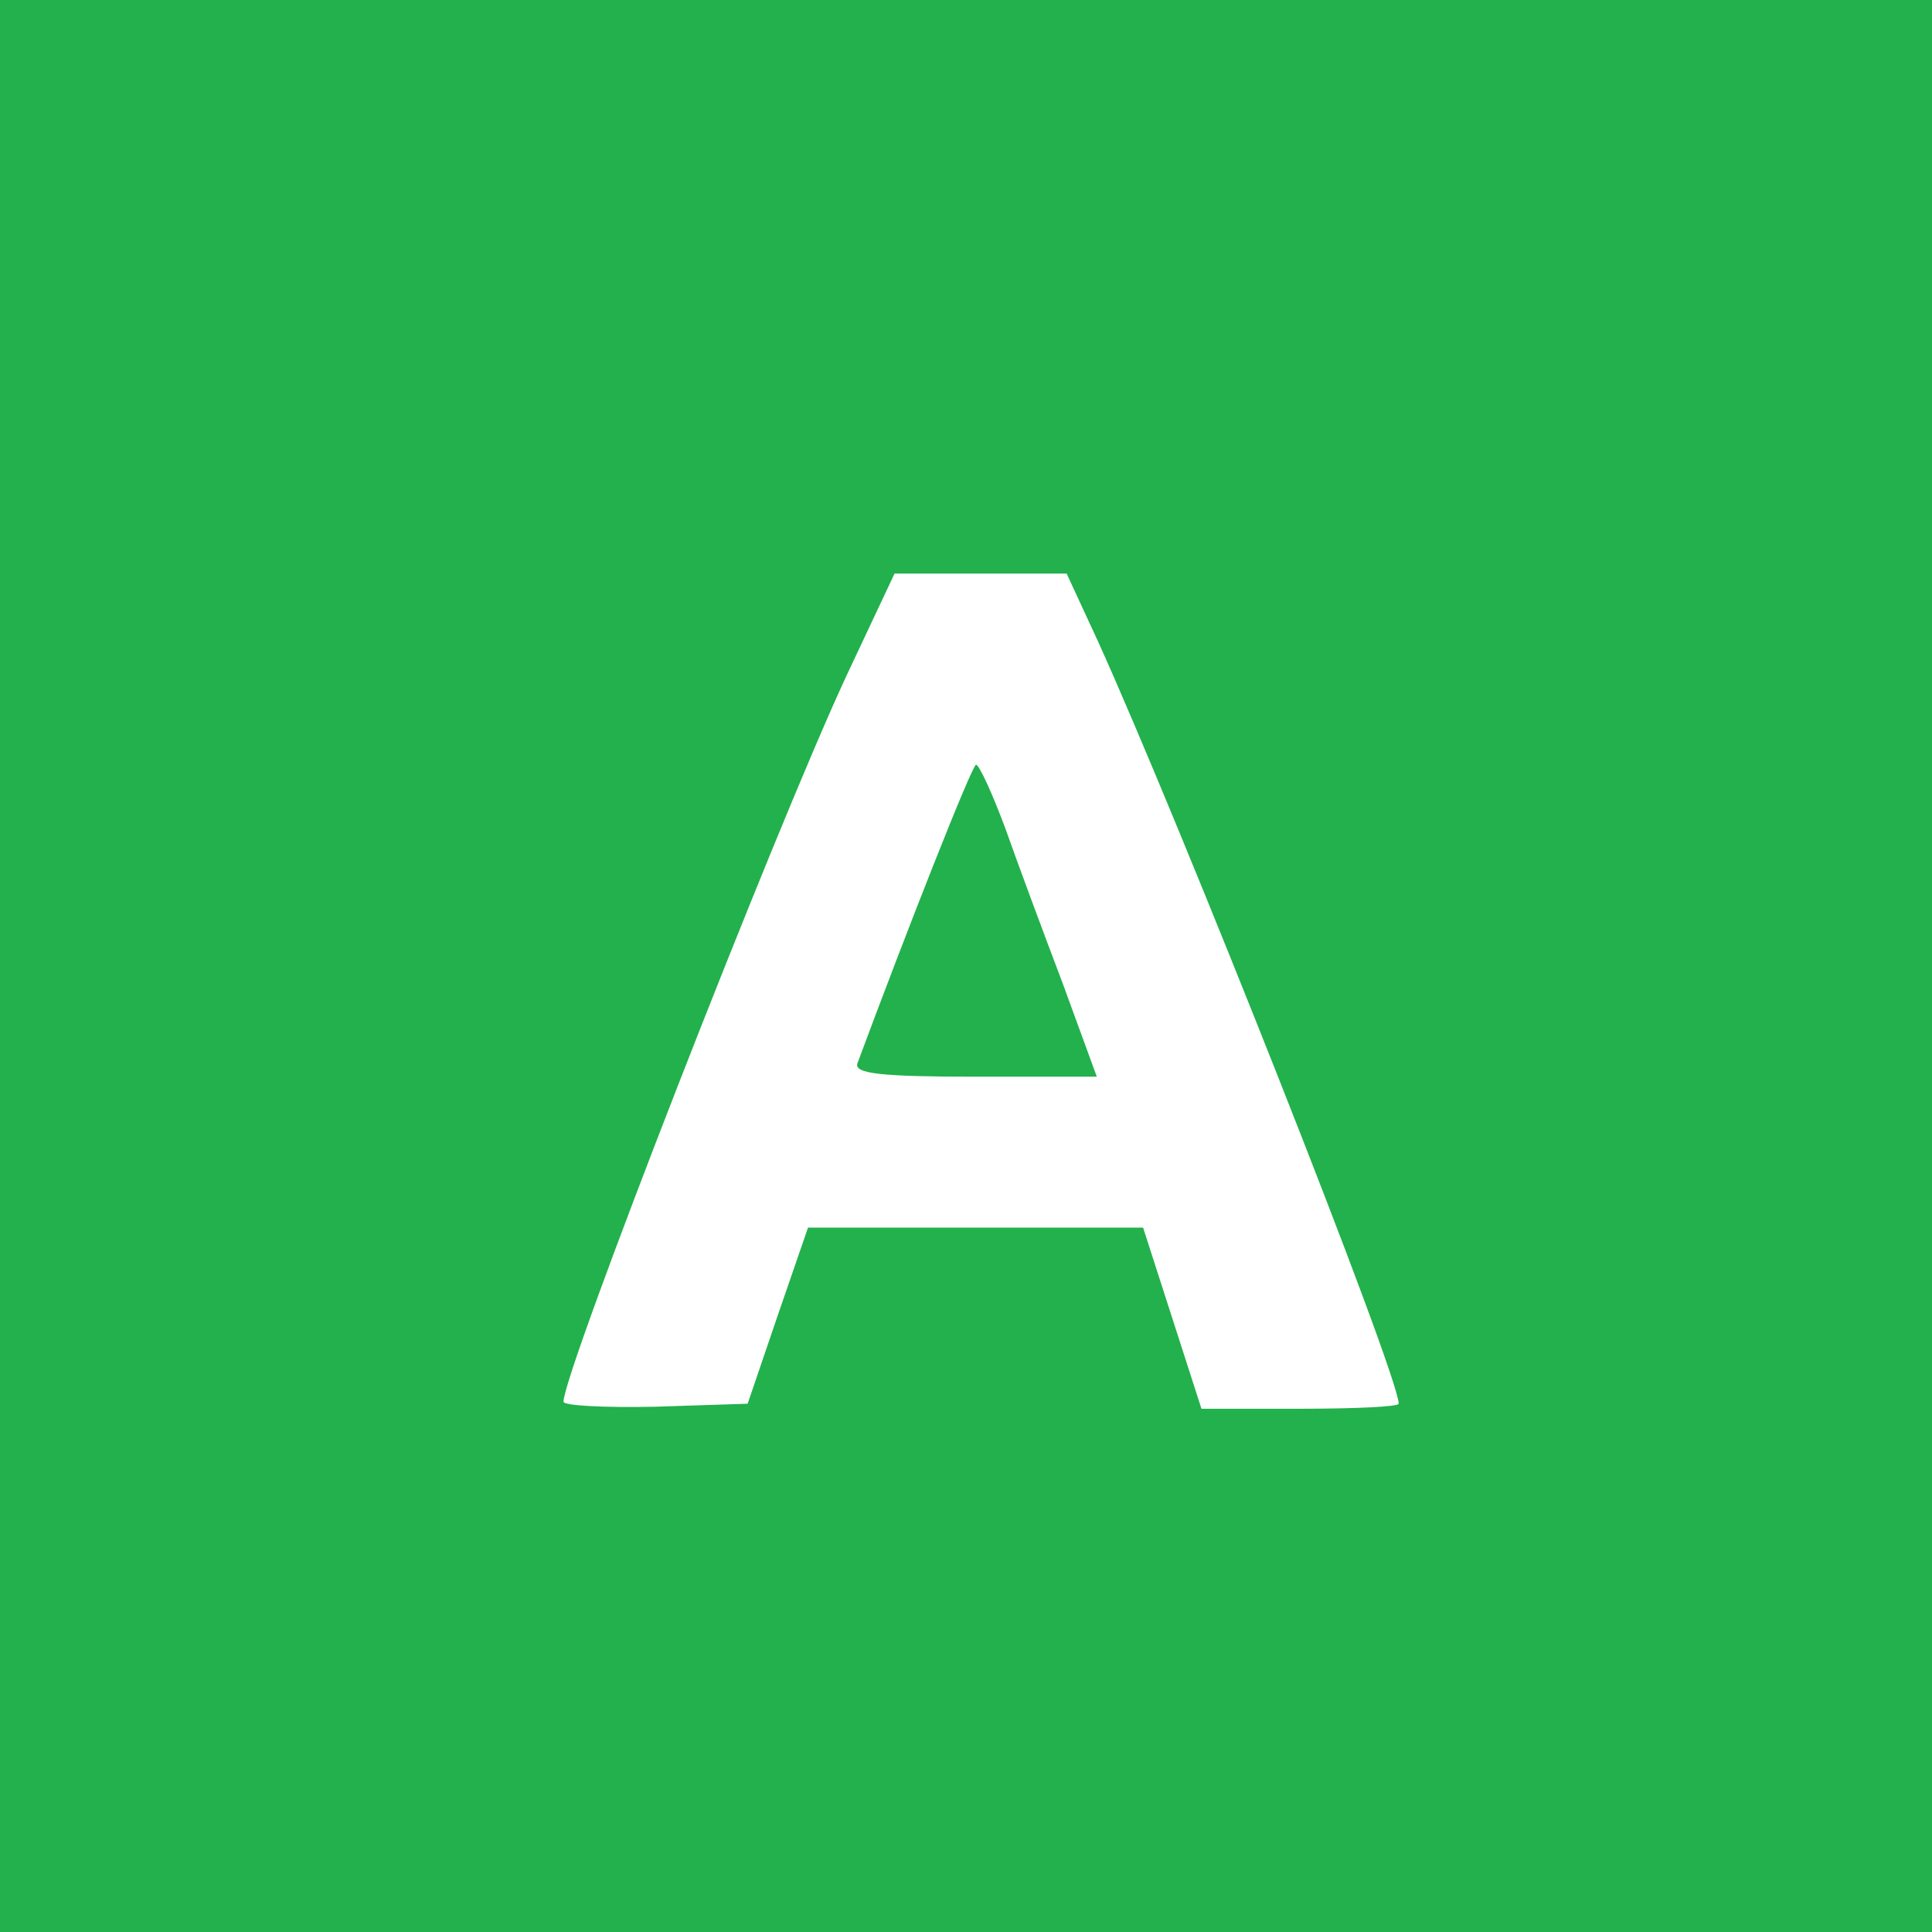 <svg xmlns="http://www.w3.org/2000/svg" version="1.0" width="256" height="256" viewBox="0 0 192 192"><path style="opacity:1;fill:#22b14c;fill-opacity:1;stroke:none;stroke-width:19.792;stroke-miterlimit:4;stroke-dasharray:none;stroke-opacity:1" d="M-.814 0h197.695v194.117H-.814z"/><g style="fill:#fff;fill-opacity:1;stroke:none"><path d="M841 1248c-72-155-281-691-281-721 0-4 41-6 91-5l92 3 30 88 30 87h333l29-90 29-90h98c54 0 98 2 98 5 0 29-217 577-299 758l-31 67H889zm158-151c12-34 38-104 57-154l34-93H969c-93 0-120 3-117 13 49 132 114 297 118 297 3 0 16-28 29-63z" style="fill:#fff;fill-opacity:1" transform="matrix(.1 0 0 -.1 0 192)"/></g></svg>
